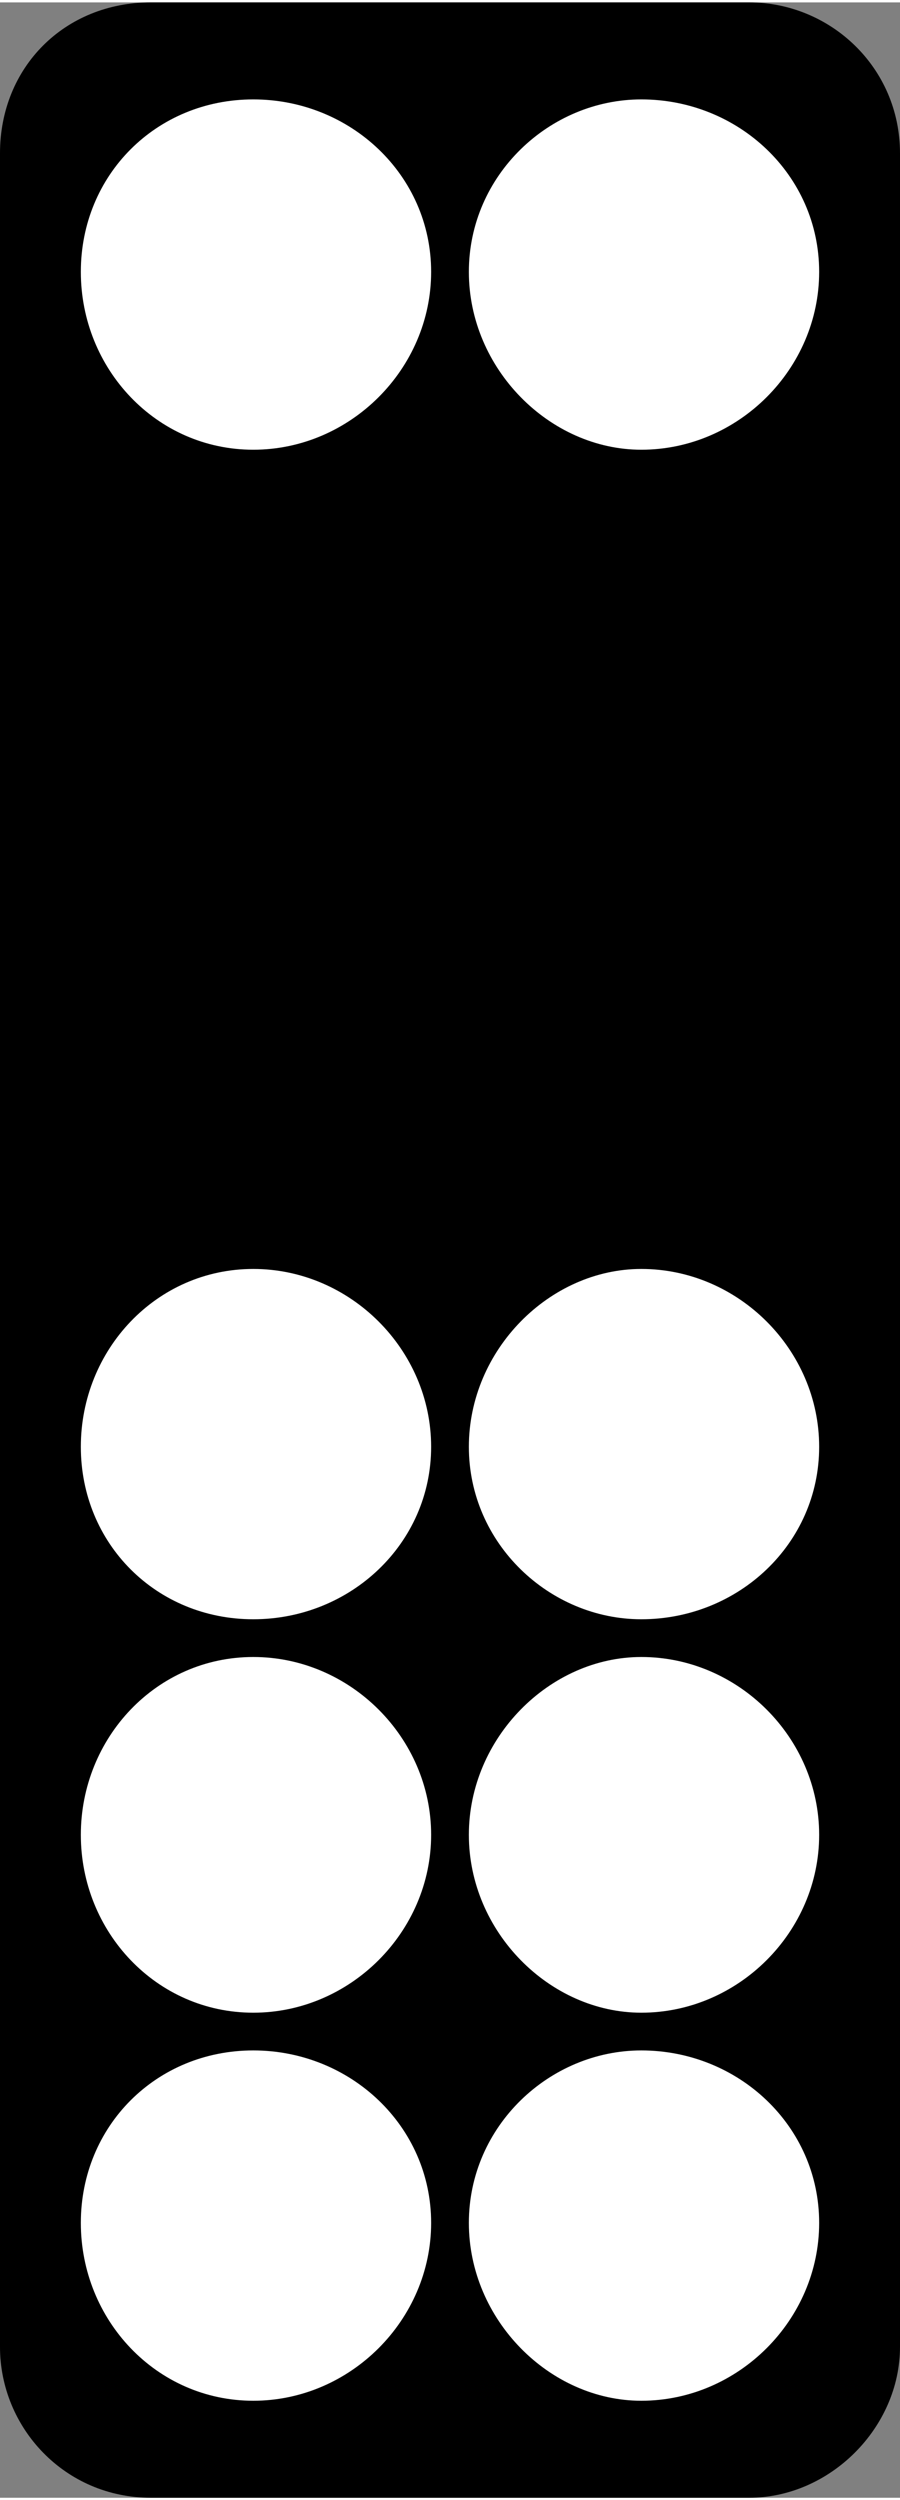 <?xml version="1.0" encoding="UTF-8"?>
<!DOCTYPE svg PUBLIC "-//W3C//DTD SVG 1.1//EN" "http://www.w3.org/Graphics/SVG/1.1/DTD/svg11.dtd">
<!-- Creator: CorelDRAW 2018 (64-Bit) -->
<svg xmlns="http://www.w3.org/2000/svg" xml:space="preserve" width="36px" height="100px" version="1.1" style="shape-rendering:geometricPrecision; text-rendering:geometricPrecision; image-rendering:optimizeQuality; fill-rule:evenodd; clip-rule:evenodd"
viewBox="0 0 1.67 4.63"
 xmlns:xlink="http://www.w3.org/1999/xlink">
 <rect x="0" y="0" width="1.67" height="4.63" fill="#808080" stroke="none"/>
 <defs>
  <style type="text/css">
   <![CDATA[
    .fil0 {fill:black}
    .fil1 {fill:white}
   ]]>
  </style>
 </defs>
 <g id="Layer_x0020_1">
  <g id="_2809579680848">
   <path class="fil0" d="M0.28 0l1.11 0c0.15,0 0.28,0.12 0.28,0.28l0 4.07c0,0.15 -0.13,0.28 -0.28,0.28l-1.11 0c-0.16,0 -0.28,-0.13 -0.28,-0.28l0 -4.07c0,-0.16 0.12,-0.28 0.28,-0.28z"/>
   <path class="fil1" d="M0.47 0.18c0.18,0 0.33,0.14 0.33,0.32 0,0.18 -0.15,0.33 -0.33,0.33 -0.18,0 -0.32,-0.15 -0.32,-0.33 0,-0.18 0.14,-0.32 0.32,-0.32z"/>
   <path class="fil1" d="M1.19 0.18c0.18,0 0.33,0.14 0.33,0.32 0,0.18 -0.15,0.33 -0.33,0.33 -0.17,0 -0.32,-0.15 -0.32,-0.33 0,-0.18 0.15,-0.32 0.32,-0.32z"/>
   <path class="fil1" d="M0.8 2.68c0,0.18 -0.15,0.32 -0.33,0.32 -0.18,0 -0.32,-0.14 -0.32,-0.32 0,-0.18 0.14,-0.33 0.32,-0.33 0.18,0 0.33,0.15 0.33,0.33z"/>
   <path class="fil1" d="M0.8 3.4c0,0.18 -0.15,0.33 -0.33,0.33 -0.18,0 -0.32,-0.15 -0.32,-0.33 0,-0.18 0.14,-0.33 0.32,-0.33 0.18,0 0.33,0.15 0.33,0.33z"/>
   <path class="fil1" d="M0.8 4.12c0,0.18 -0.15,0.33 -0.33,0.33 -0.18,0 -0.32,-0.15 -0.32,-0.33 0,-0.18 0.14,-0.32 0.32,-0.32 0.18,0 0.33,0.14 0.33,0.32z"/>
   <path class="fil1" d="M1.19 2.35c0.18,0 0.33,0.15 0.33,0.33 0,0.18 -0.15,0.32 -0.33,0.32 -0.17,0 -0.32,-0.14 -0.32,-0.32 0,-0.18 0.15,-0.33 0.32,-0.33z"/>
   <path class="fil1" d="M1.19 3.07c0.18,0 0.33,0.15 0.33,0.33 0,0.18 -0.15,0.33 -0.33,0.33 -0.17,0 -0.32,-0.15 -0.32,-0.33 0,-0.18 0.15,-0.33 0.32,-0.33z"/>
   <path class="fil1" d="M1.19 3.8c0.18,0 0.33,0.14 0.33,0.32 0,0.18 -0.15,0.33 -0.33,0.33 -0.17,0 -0.32,-0.15 -0.32,-0.33 0,-0.18 0.15,-0.32 0.32,-0.32z"/>
  </g>
 </g>
</svg>
